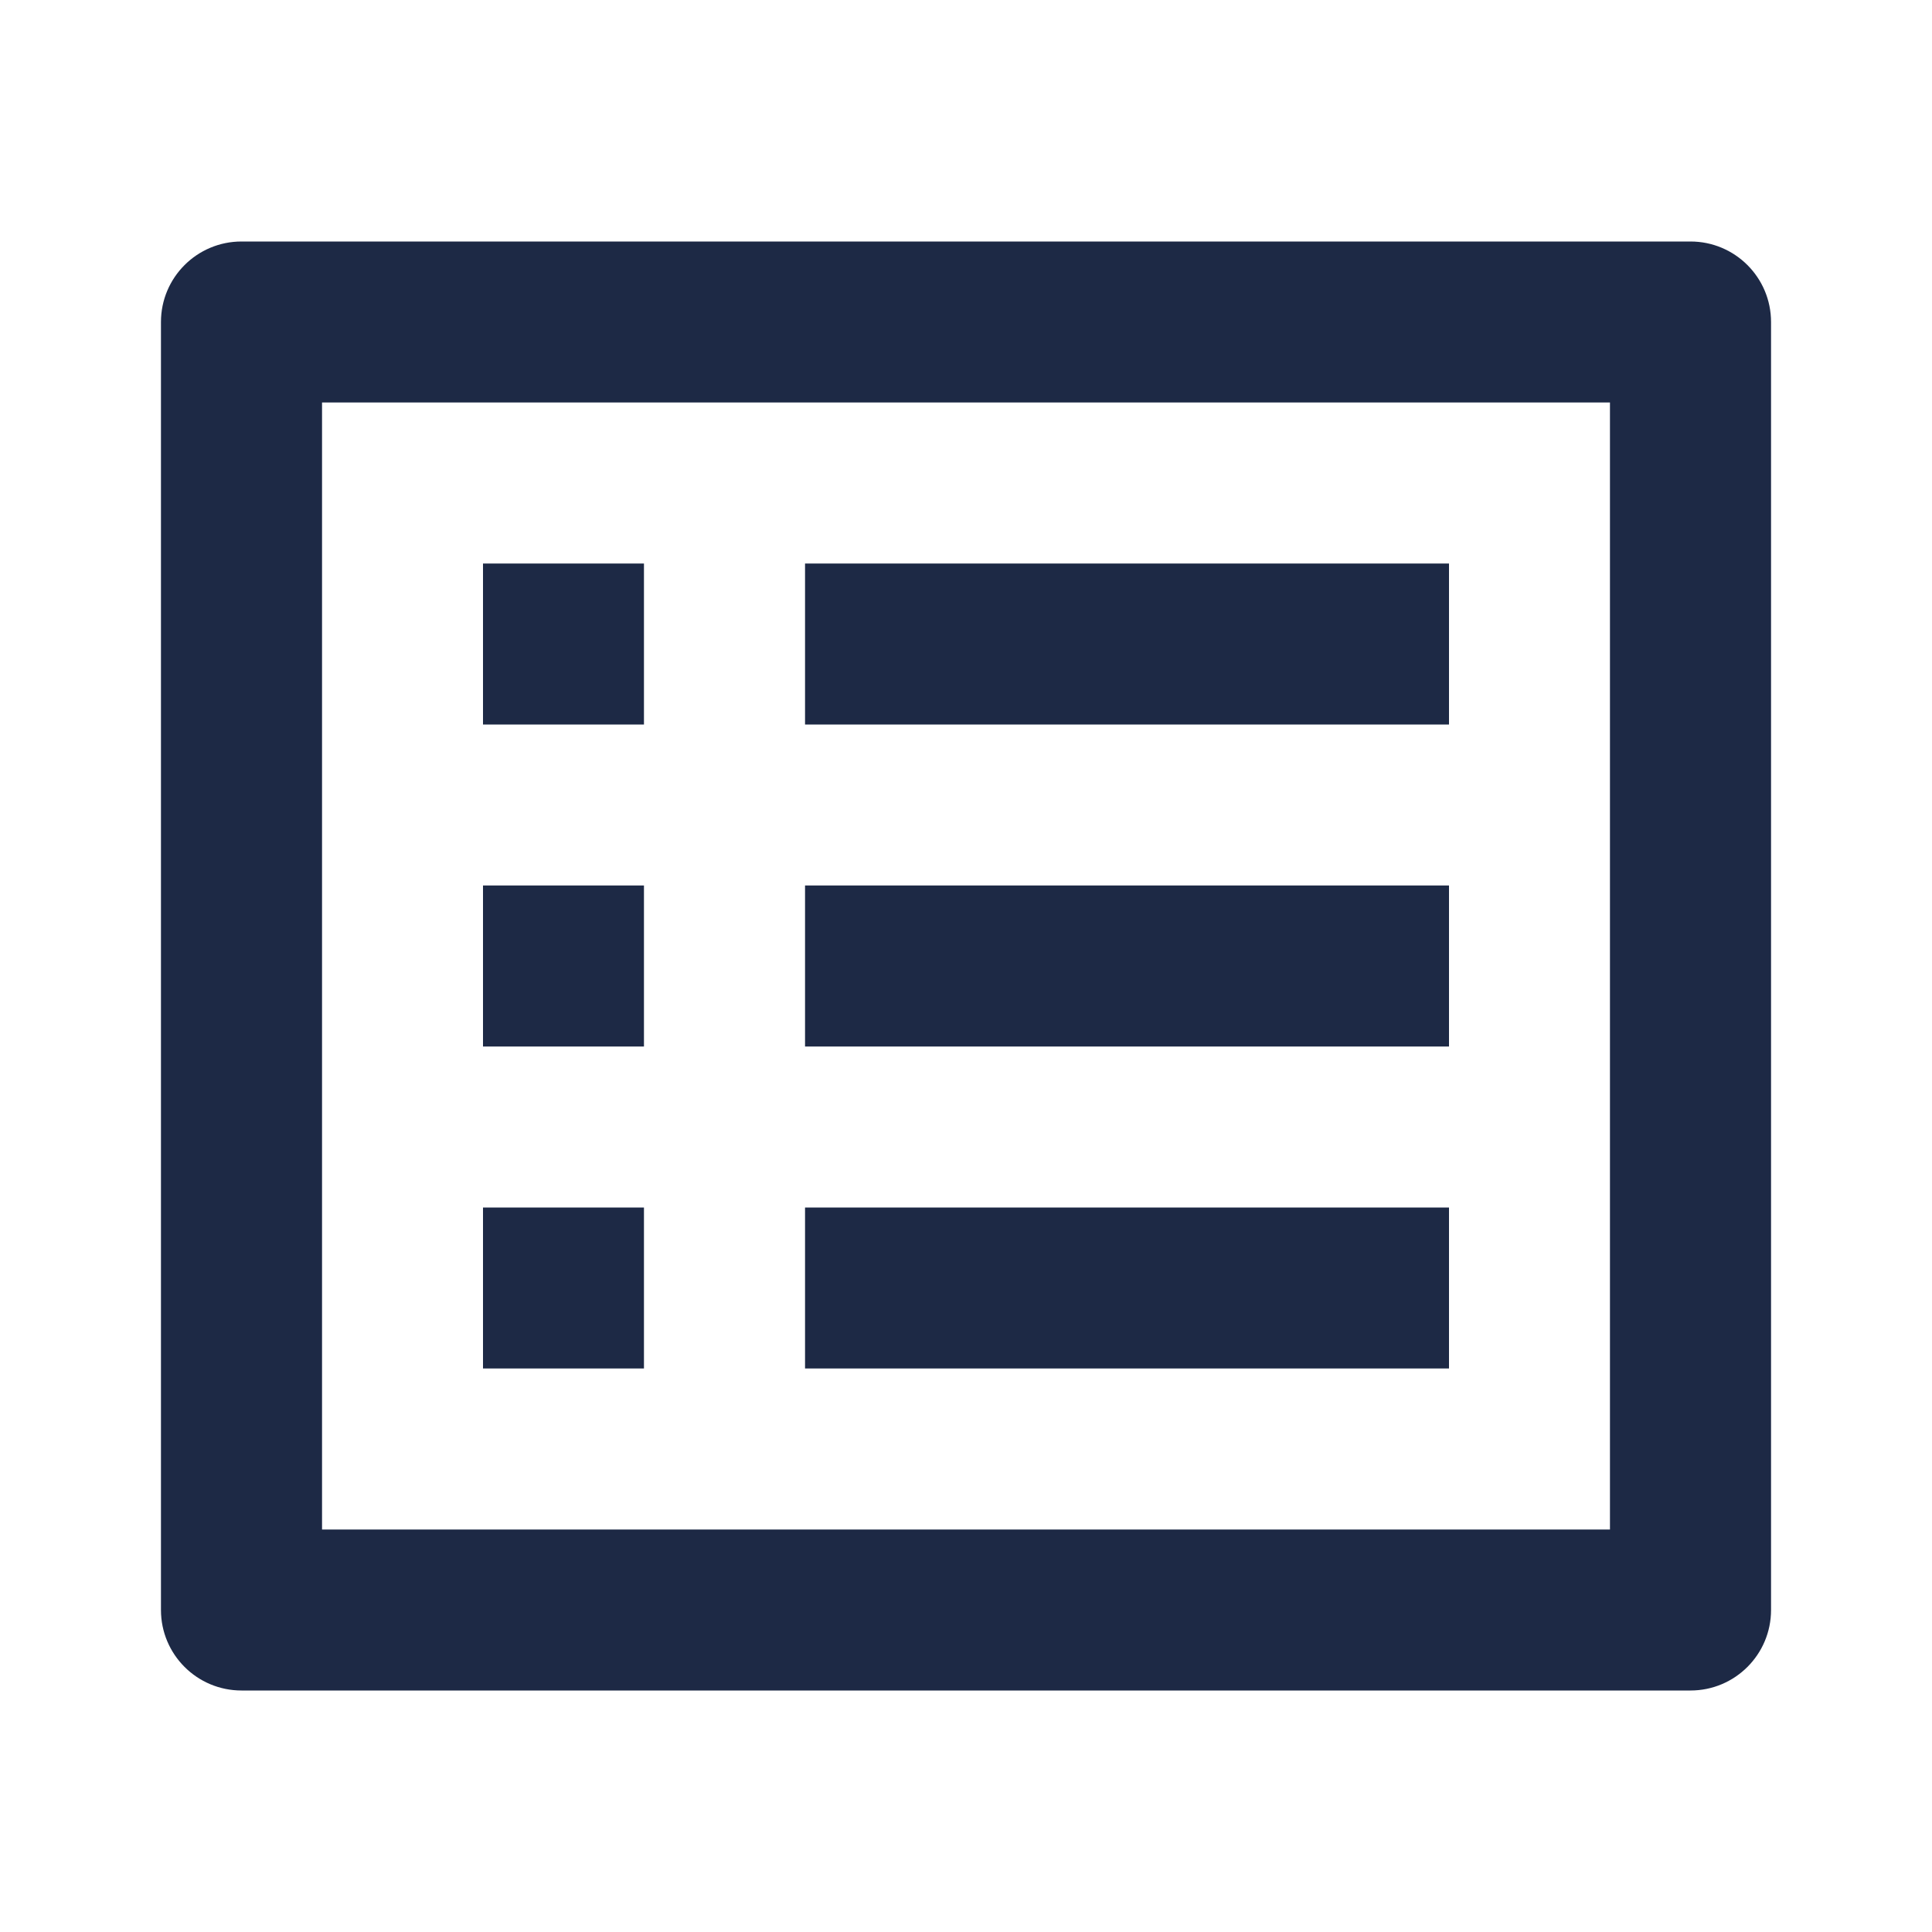 <?xml version="1.0" encoding="UTF-8"?>
<svg width="16px" height="16px" viewBox="0 0 16 16" version="1.1" xmlns="http://www.w3.org/2000/svg" xmlns:xlink="http://www.w3.org/1999/xlink">
    <title>list-view</title>
    <g id="页面-1" stroke="none" stroke-width="1" fill="none" fill-rule="evenodd">
        <g id="list-view">
            <polygon id="路径" points="0 0 16 0 16 16 0 16"></polygon>
            <path d="M1.333,2.667 C1.333,2.298 1.632,2 2,2 L14,2 C14.368,2 14.667,2.298 14.667,2.667 L14.667,13.333 C14.667,13.702 14.368,14 14,14 L2,14 C1.632,14 1.333,13.702 1.333,13.333 L1.333,2.667 Z M2.667,3.333 L2.667,12.667 L13.333,12.667 L13.333,3.333 L2.667,3.333 Z M4,4.667 L5.333,4.667 L5.333,6 L4,6 L4,4.667 Z M5.333,7.333 L4,7.333 L4,8.667 L5.333,8.667 L5.333,7.333 Z M4,10 L5.333,10 L5.333,11.333 L4,11.333 L4,10 Z M12,4.667 L6.667,4.667 L6.667,6 L12,6 L12,4.667 Z M6.667,10 L12,10 L12,11.333 L6.667,11.333 L6.667,10 Z M12,7.333 L6.667,7.333 L6.667,8.667 L12,8.667 L12,7.333 Z" id="形状" fill="#1D2945" fill-rule="nonzero"></path>
        </g>
    </g>
</svg>